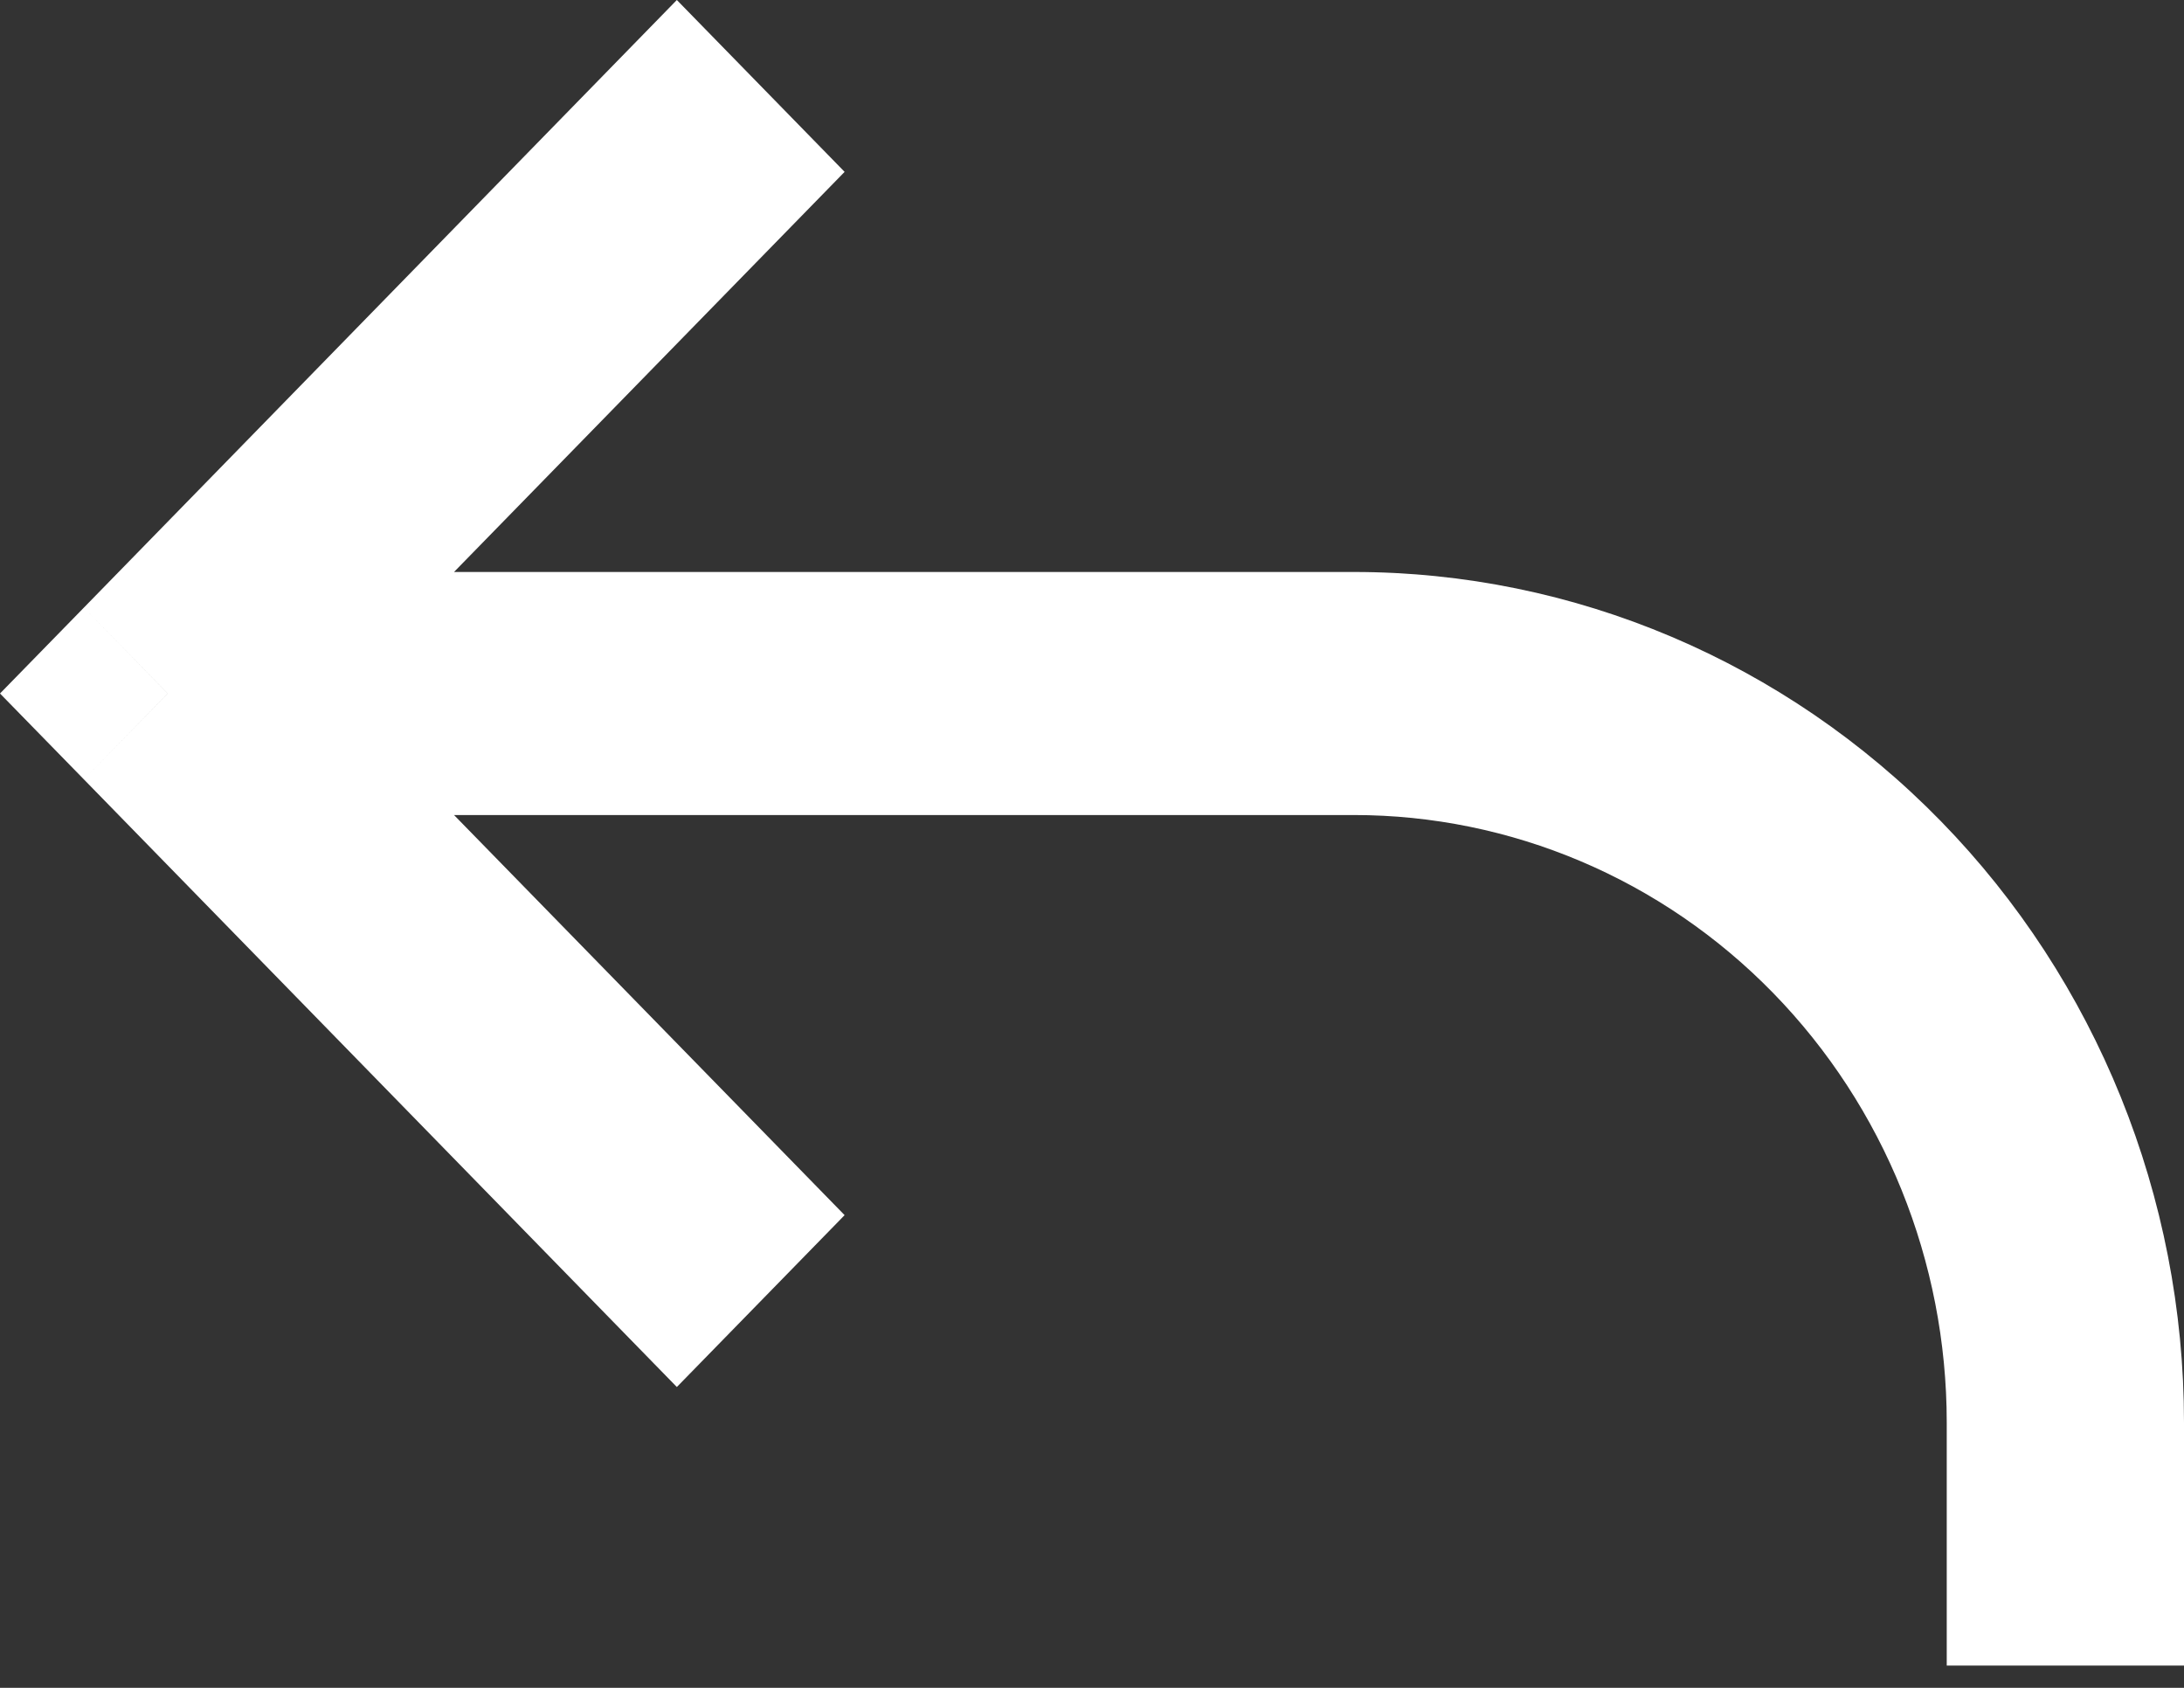 <svg width="22" height="17" viewBox="0 0 22 17" fill="none" xmlns="http://www.w3.org/2000/svg">
<rect x="0" y="0" width="22" height="17" fill="#333333" stroke="none"/>
<path d="M1.689 6.985L0.845 7.85L0 6.985L0.845 6.12L1.689 6.985ZM6.818 13.97L0.845 7.85L2.534 6.12L8.508 12.239L6.818 13.97ZM0.845 6.12L6.818 0L8.508 1.731L2.534 7.85L0.845 6.12ZM1.689 5.761H13.637V8.209H1.689V5.761ZM22 14.328V16.776H19.61V14.328H22ZM13.637 5.761C15.855 5.761 17.982 6.664 19.55 8.27C21.119 9.877 22 12.056 22 14.328H19.61C19.61 12.705 18.981 11.149 17.861 10.001C16.741 8.853 15.221 8.209 13.637 8.209V5.761Z" fill="white"/>
</svg>
